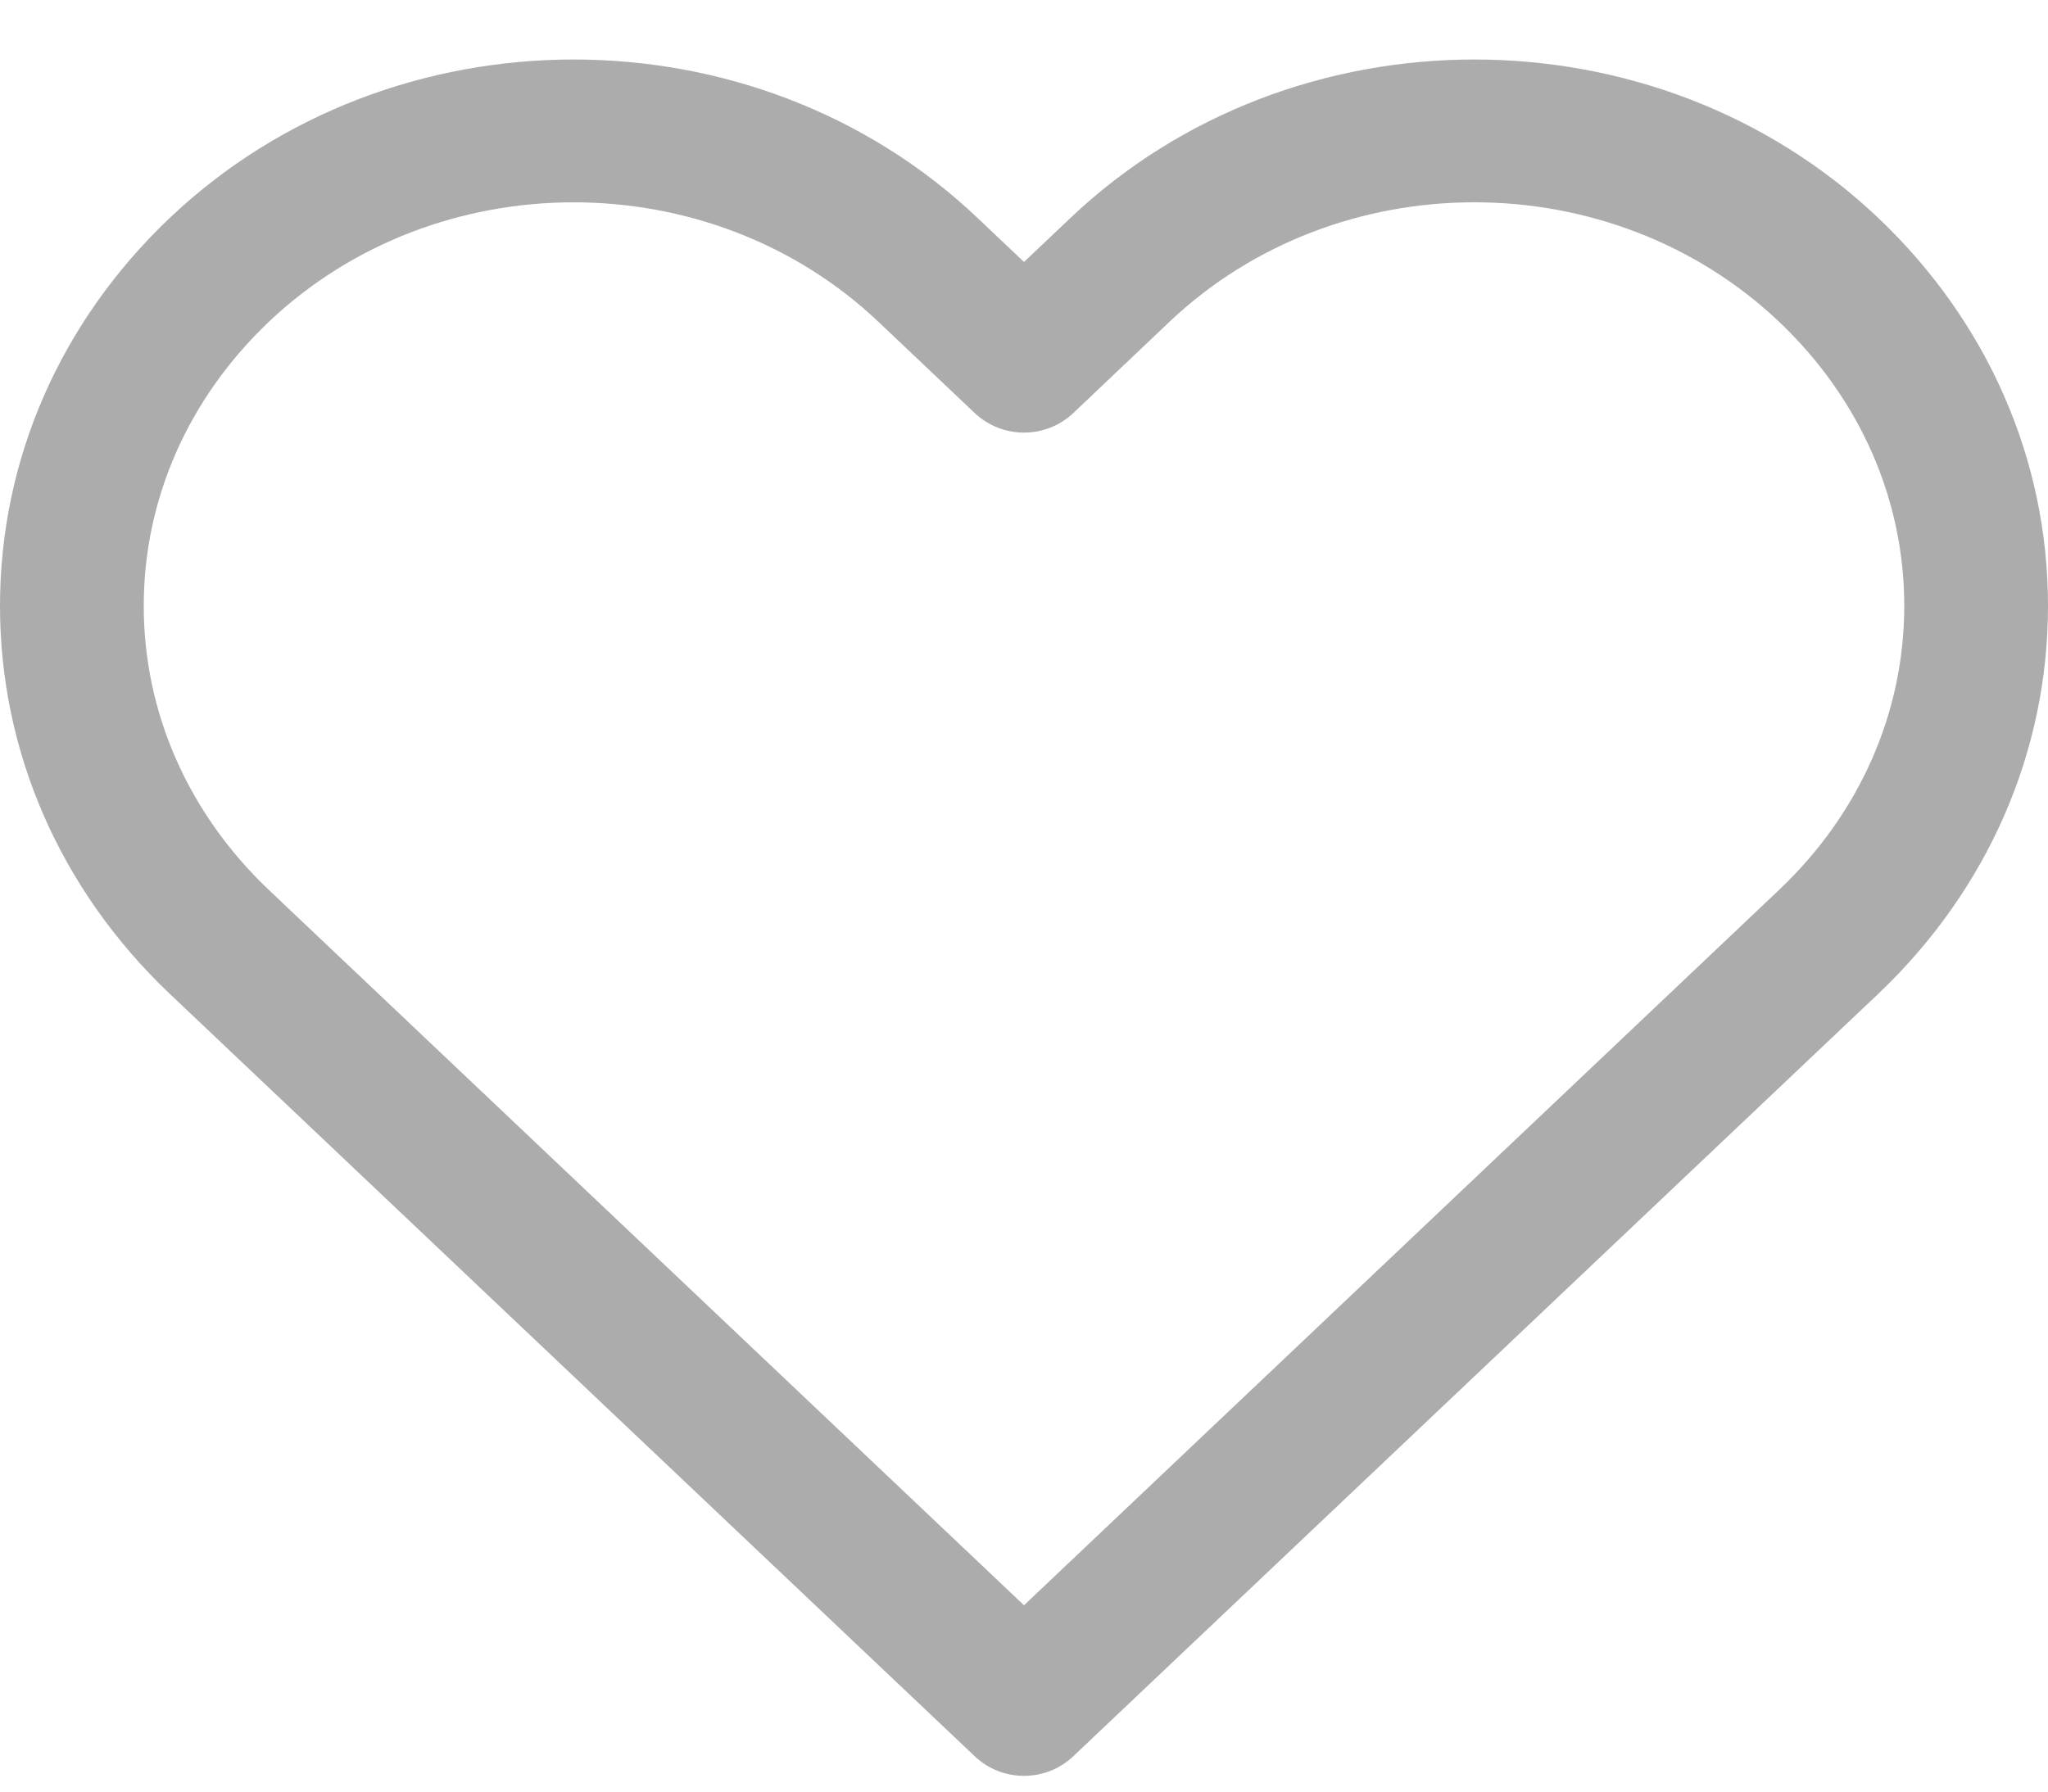 <svg width="16" height="14" viewBox="0 0 16 14" fill="none" xmlns="http://www.w3.org/2000/svg">
<path d="M14.675 1.704C12.935 0.052 10.102 0.052 8.362 1.704L8 2.047L7.638 1.704C5.898 0.052 3.066 0.052 1.325 1.704C0.471 2.516 0 3.592 0 4.734C0 5.877 0.471 6.953 1.325 7.765L7.614 13.723C7.722 13.826 7.861 13.877 8 13.877C8.139 13.877 8.278 13.826 8.386 13.723L14.675 7.765C15.529 6.953 16 5.877 16 4.734C16 3.592 15.529 2.516 14.675 1.704ZM13.901 6.952L8 12.544L2.099 6.953C1.47 6.355 1.123 5.567 1.123 4.734C1.123 3.902 1.47 3.114 2.099 2.516C2.756 1.892 3.619 1.581 4.482 1.581C5.345 1.581 6.208 1.893 6.865 2.517L7.613 3.226C7.83 3.432 8.17 3.432 8.387 3.226L9.135 2.516C10.449 1.269 12.587 1.269 13.901 2.516C14.53 3.114 14.877 3.902 14.877 4.734C14.877 5.567 14.53 6.355 13.901 6.952Z" fill="#ACACAC"/>
</svg>
